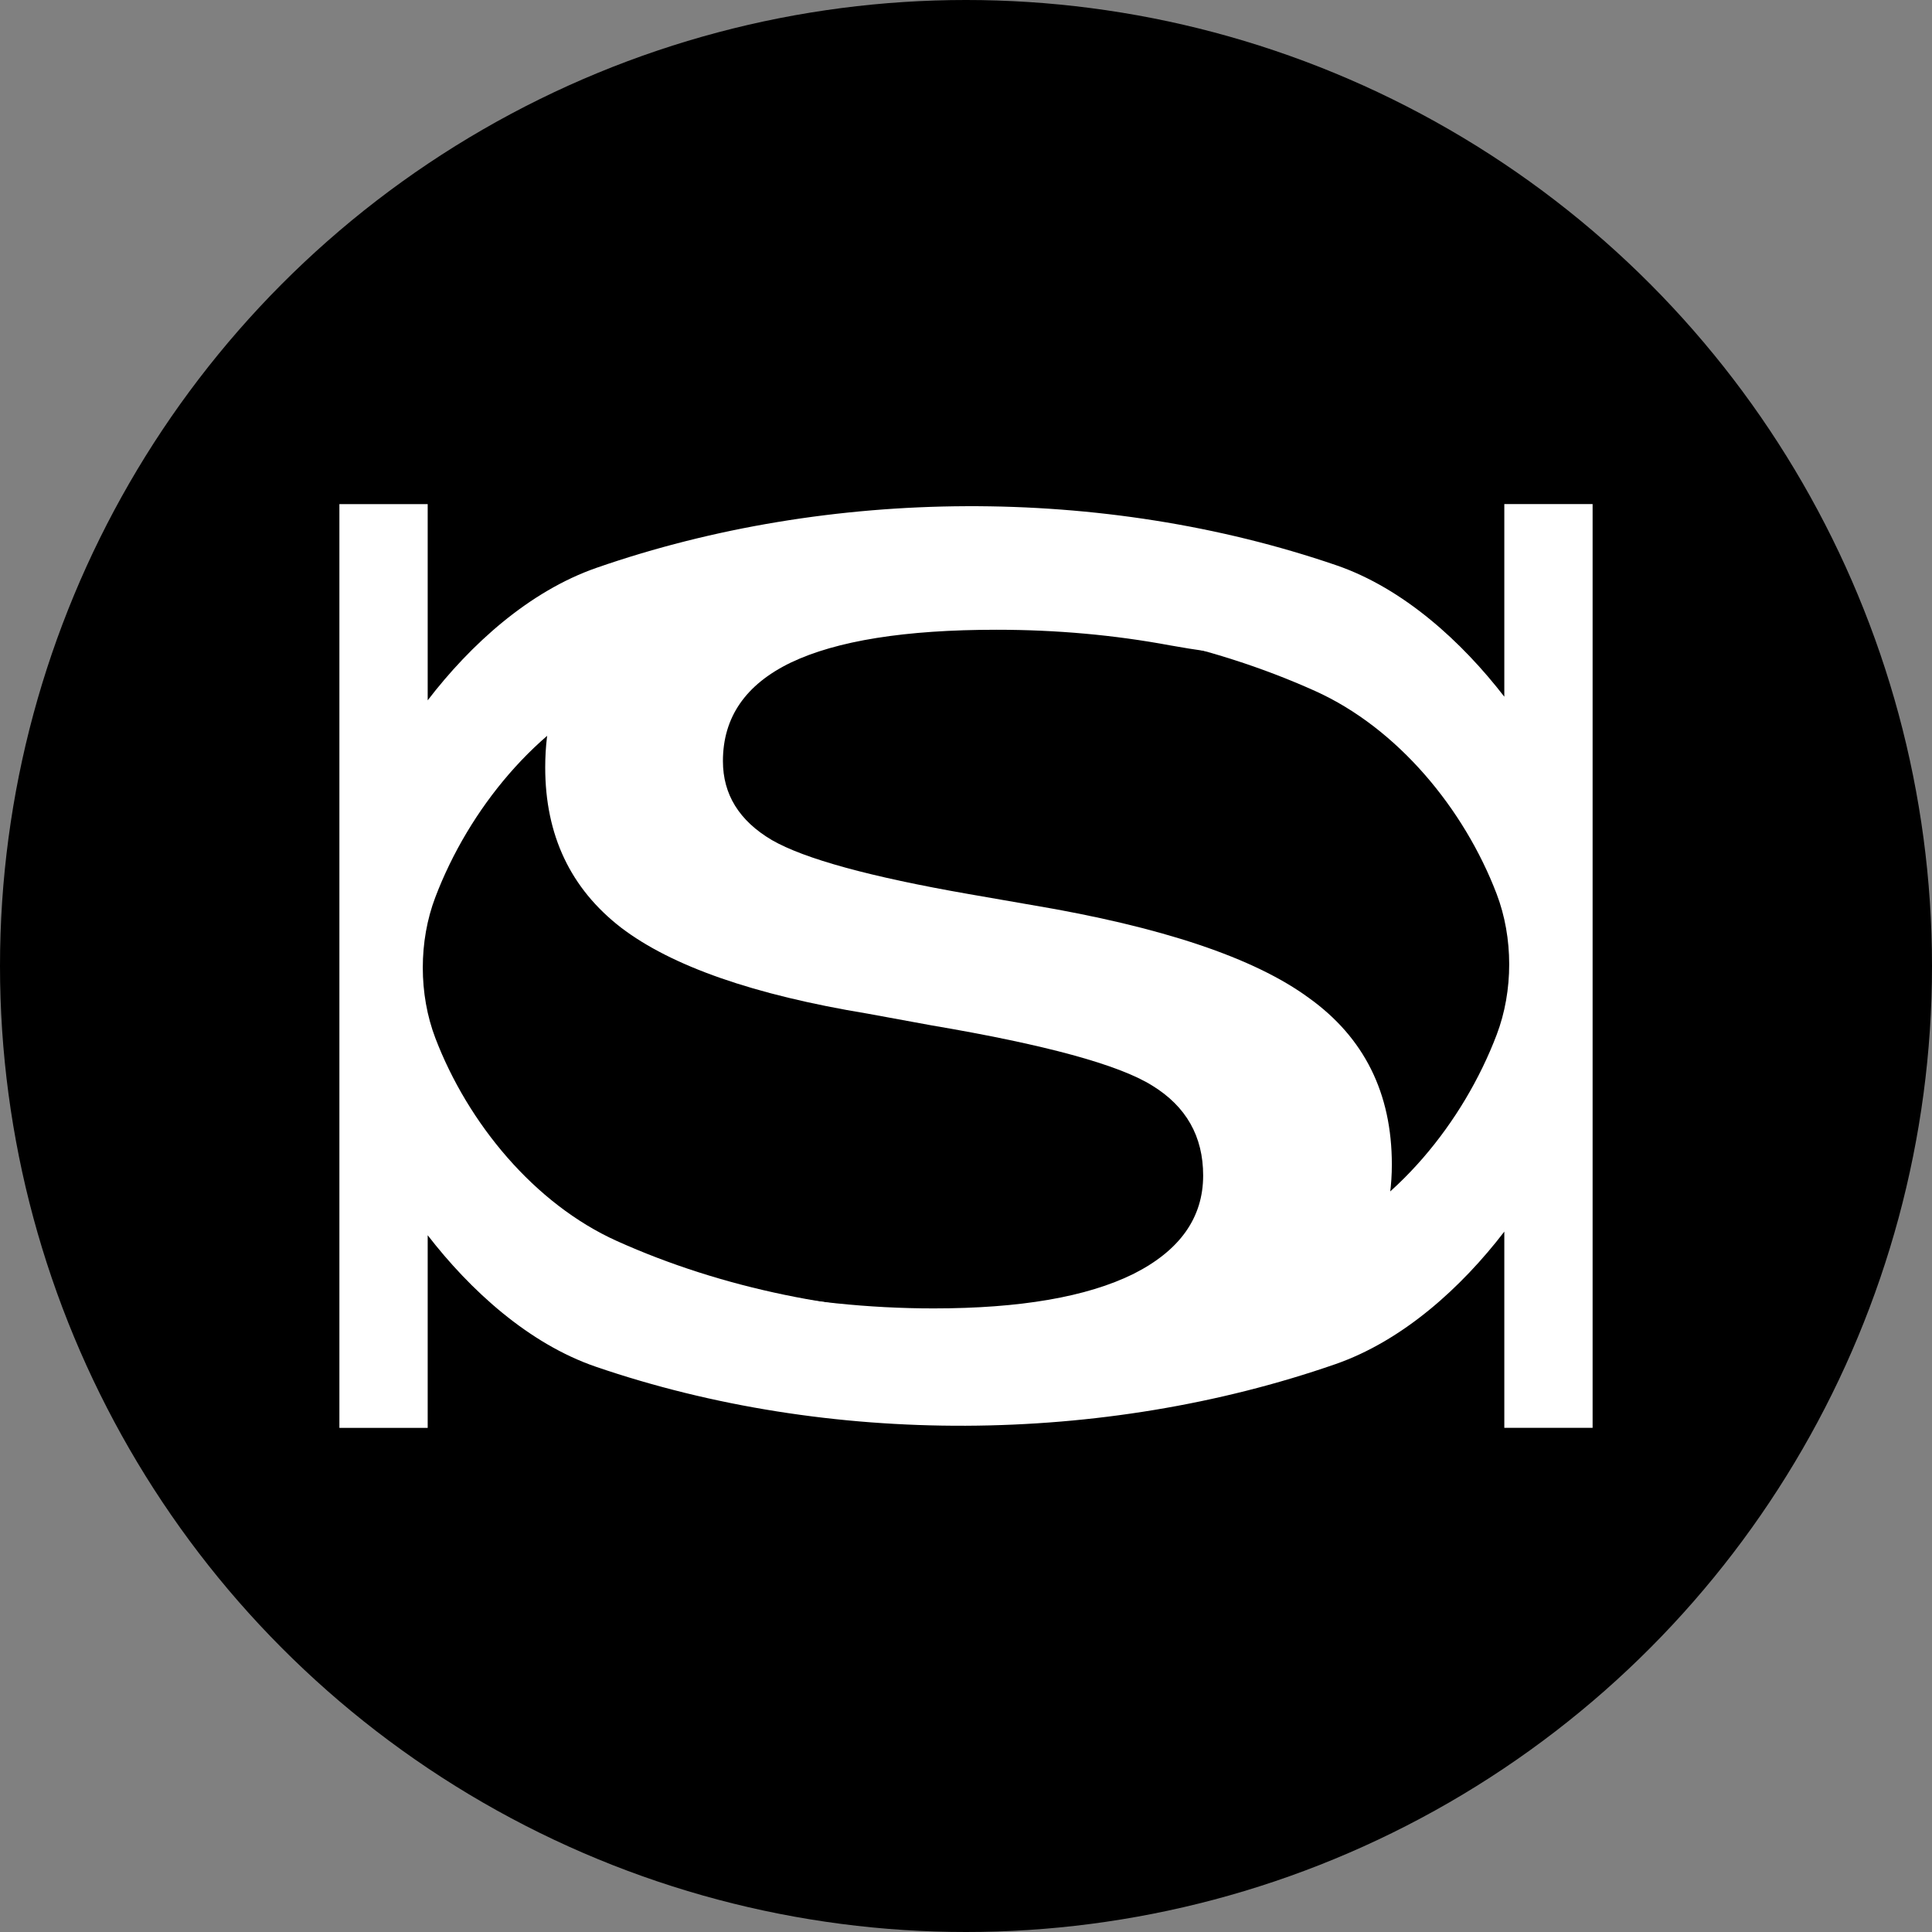 <?xml version="1.0" encoding="UTF-8" standalone="no"?>
<!-- Created with Inkscape (http://www.inkscape.org/) -->

<svg
   xmlns:dc="http://purl.org/dc/elements/1.1/"
   xmlns:cc="http://creativecommons.org/ns#"
   xmlns:rdf="http://www.w3.org/1999/02/22-rdf-syntax-ns#"
   xmlns:svg="http://www.w3.org/2000/svg"
   xmlns="http://www.w3.org/2000/svg"
   xmlns:sodipodi="http://sodipodi.sourceforge.net/DTD/sodipodi-0.dtd"
   xmlns:inkscape="http://www.inkscape.org/namespaces/inkscape"
   width="19.756mm"
   height="19.756mm"
   viewBox="0 0 70 70"
   id="svg2"
   version="1.1"
   inkscape:version="0.91 r13725"
   sodipodi:docname="logo.svg">
  <rect x="0" y="0" width="70" height="70" fill="#808080" stroke="none"/>
  <defs
     id="defs4" />
  <sodipodi:namedview
     id="base"
     pagecolor="#ffffff"
     bordercolor="#666666"
     borderopacity="1.0"
     inkscape:pageopacity="0.0"
     inkscape:pageshadow="2"
     inkscape:zoom="15.839192"
     inkscape:cx="33.573152"
     inkscape:cy="38.424993"
     inkscape:document-units="px"
     inkscape:current-layer="layer1"
     showgrid="false"
     fit-margin-top="0"
     fit-margin-left="0"
     fit-margin-right="0"
     fit-margin-bottom="0"
     showguides="false"
     inkscape:window-width="3840"
     inkscape:window-height="2127"
     inkscape:window-x="0"
     inkscape:window-y="33"
     inkscape:window-maximized="0" />
  <g
     inkscape:label="Layer 1"
     inkscape:groupmode="layer"
     id="layer1"
     transform="translate(-318.703,-286.241)">
    <circle
       id="path3359"
       cx="353.703"
       cy="321.241"
       r="35" />
    <path
       style="font-style:normal;font-weight:normal;font-size:63.001px;line-height:125%;font-family:sans-serif;letter-spacing:0px;word-spacing:0px;fill:#ffffff;fill-opacity:1;stroke:none;stroke-width:1px;stroke-linecap:butt;stroke-linejoin:miter;stroke-opacity:1"
       d="m 331,304.506 0,33.469 3.199,0 0,-6.979 c 1.535,1.987 3.653,3.928 6.092,4.764 8.449,2.895 18.356,2.838 26.793,-0.092 2.45,-0.851 4.571,-2.781 6.123,-4.803 l 0,7.109 3.199,0 0,-33.469 -3.199,0 0,6.979 c -1.535,-1.987 -3.653,-3.928 -6.092,-4.764 -8.449,-2.895 -18.356,-2.838 -26.793,0.092 -2.45,0.851 -4.571,2.781 -6.123,4.803 l 0,-7.109 z m 35.346,6.768 c 3,1.349 5.407,4.279 6.582,7.352 0.608,1.59 0.608,3.516 0.002,5.107 -1.206,3.17 -3.67,6.217 -6.768,7.598 -7.643,3.405 -17.471,3.31 -25.102,-0.123 -3,-1.349 -5.407,-4.279 -6.582,-7.352 -0.608,-1.59 -0.608,-3.516 -0.002,-5.107 1.206,-3.17 3.67,-6.217 6.768,-7.598 7.643,-3.405 17.471,-3.31 25.102,0.123 z"
       id="text3355-5-5-9"
       inkscape:connector-curvature="0"
       sodipodi:nodetypes="ccccaaccccccaacccaaaaaaaaa" />
    <flowRoot
       xml:space="preserve"
       id="flowRoot3513"
       style="fill:black;stroke:none;stroke-opacity:1;stroke-width:1px;stroke-linejoin:miter;stroke-linecap:butt;fill-opacity:1;font-family:sans-serif;font-style:normal;font-weight:normal;font-size:40px;line-height:125%;letter-spacing:0px;word-spacing:0px"><flowRegion
         id="flowRegion3515"><rect
           id="rect3517"
           width="125.89"
           height="113.39"
           x="-175.261"
           y="-42.379" /></flowRegion><flowPara
         id="flowPara3519"></flowPara></flowRoot>    <g
       transform="matrix(1.13,0,0,0.885,-0.145,0.18)"
       style="font-style:normal;font-weight:normal;font-size:65.559px;line-height:125%;font-family:sans-serif;letter-spacing:0px;word-spacing:0px;fill:#ffffff;fill-opacity:1;stroke:none;stroke-width:1px;stroke-linecap:butt;stroke-linejoin:miter;stroke-opacity:1"
       id="text3551">
      <path
         d="m 319.687,349.655 c -1.793,-0.427 -3.649,-0.64 -5.57,-0.64 -2.924,0 -5.122,0.448 -6.594,1.344 -1.451,0.896 -2.177,2.241 -2.177,4.033 0,1.366 0.523,2.444 1.569,3.233 1.046,0.768 3.148,1.505 6.306,2.209 l 2.017,0.448 c 4.183,0.896 7.149,2.166 8.899,3.809 1.771,1.622 2.657,3.895 2.657,6.818 0,3.329 -1.323,5.965 -3.969,7.907 -9.013,8.088 -34.018,-7.245 -16.998,-2.849 2.113,0.555 4.204,0.832 6.274,0.832 2.774,0 4.908,-0.469 6.402,-1.408 1.494,-0.96 2.241,-2.305 2.241,-4.033 0,-1.601 -0.544,-2.828 -1.633,-3.681 -1.067,-0.854 -3.425,-1.675 -7.074,-2.465 l -2.049,-0.48 c -3.649,-0.768 -6.285,-1.942 -7.907,-3.521 -1.622,-1.601 -2.433,-3.788 -2.433,-6.562 0,-3.372 1.195,-5.975 3.585,-7.811 8.971,-8.297 29.776,5.862 16.454,2.817 z"
         style="fill:#ffffff"
         id="path3556"
         inkscape:connector-curvature="0"
         sodipodi:nodetypes="cscsccccsccscsccccscc" />
    </g>
  </g>
</svg>
